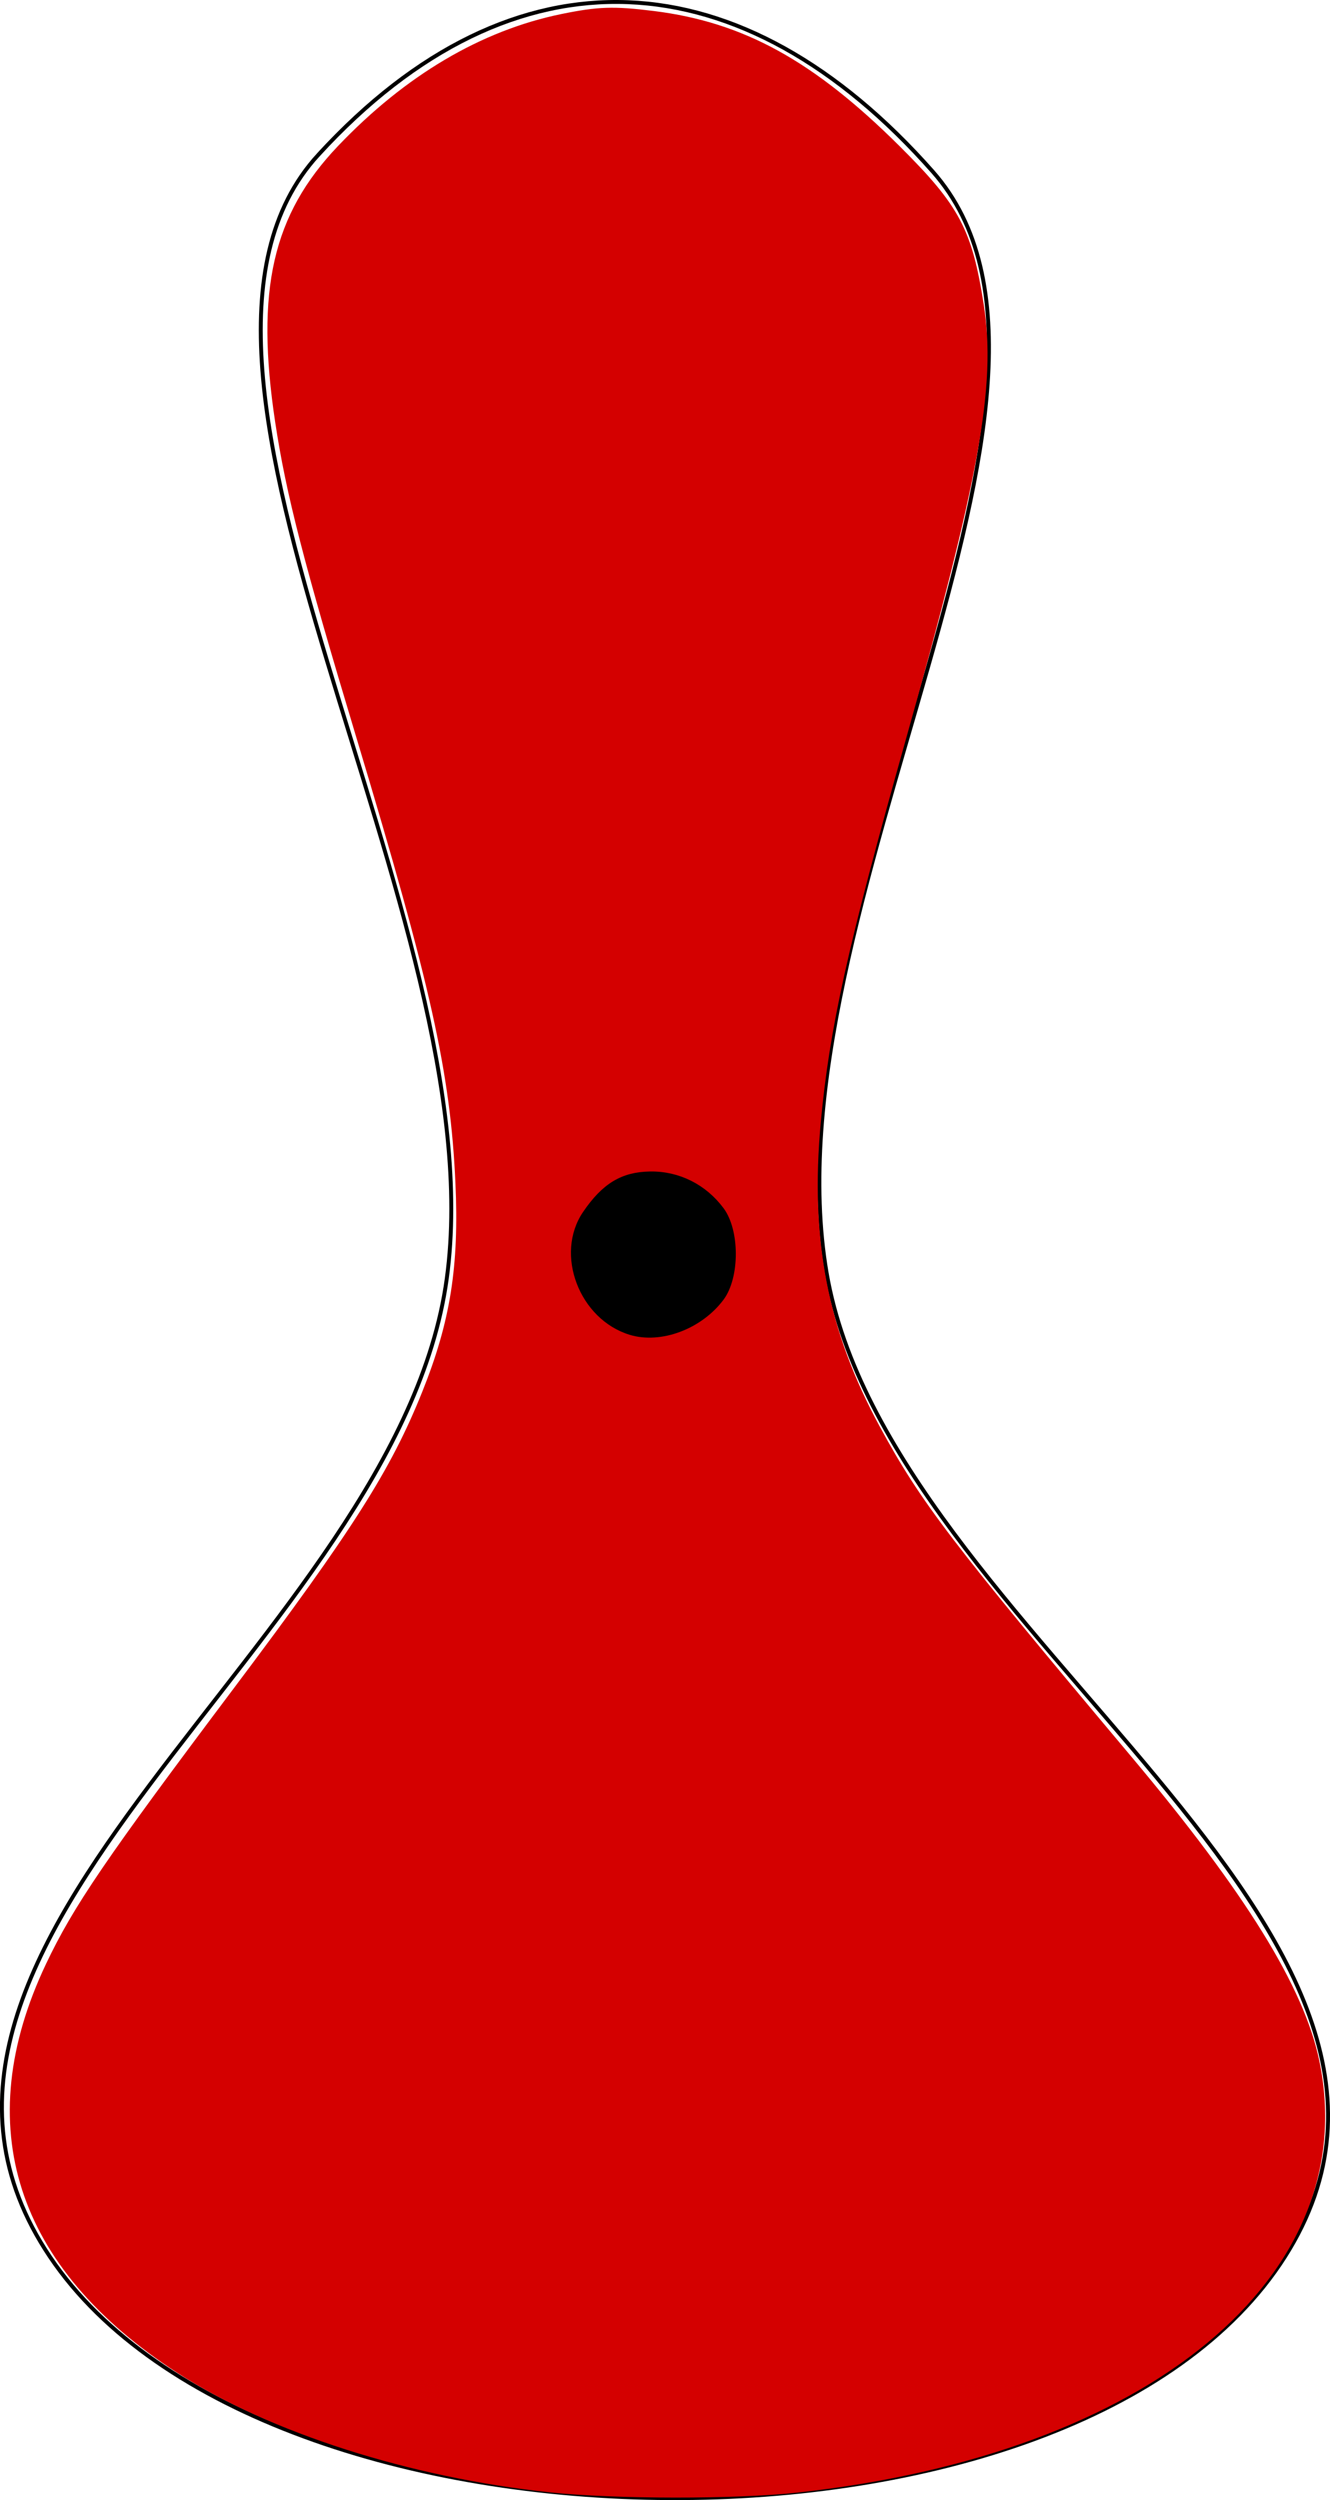 <?xml version="1.0" encoding="UTF-8" standalone="no"?>
<!-- Created with Inkscape (http://www.inkscape.org/) -->

<svg
   xmlns:dc="http://purl.org/dc/elements/1.1/"
   xmlns:cc="http://creativecommons.org/ns#"
   xmlns:rdf="http://www.w3.org/1999/02/22-rdf-syntax-ns#"
   xmlns:svg="http://www.w3.org/2000/svg"
   xmlns="http://www.w3.org/2000/svg"
   xmlns:sodipodi="http://sodipodi.sourceforge.net/DTD/sodipodi-0.dtd"
   xmlns:inkscape="http://www.inkscape.org/namespaces/inkscape"
   width="89.981mm"
   height="169.026mm"
   viewBox="0 0 89.981 169.026"
   version="1.1"
   id="svg8"
   inkscape:version="0.92.1 r15371"
   sodipodi:docname="hapticPaddle.svg">
  <defs
     id="defs2" />
  <sodipodi:namedview
     id="base"
     pagecolor="#ffffff"
     bordercolor="#666666"
     borderopacity="1.0"
     inkscape:pageopacity="0.0"
     inkscape:pageshadow="2"
     inkscape:zoom="0.7"
     inkscape:cx="133.59451"
     inkscape:cy="396.57136"
     inkscape:document-units="mm"
     inkscape:current-layer="layer1"
     showgrid="false"
     inkscape:window-width="1600"
     inkscape:window-height="806"
     inkscape:window-x="-11"
     inkscape:window-y="-11"
     inkscape:window-maximized="1" />
  <g
     inkscape:label="Layer 1"
     inkscape:groupmode="layer"
     id="layer1"
     transform="translate(-50.661,-60.876)">
    <path
       style="fill:none;stroke:#000000;stroke-width:0.265px;stroke-linecap:butt;stroke-linejoin:miter;stroke-opacity:1"
       d="m 72.193,71.348 c 13.298,-14.503 28.732,-13.404 41.577,1.134 12.846,14.538 -11.358,50.118 -7.182,74.461 4.177,24.344 45.05,44.468 30.994,66.524 -14.056,22.056 -69.11,21.416 -83.533,0 C 39.628,192.052 77.552,171.737 80.887,147.321 84.222,122.906 58.896,85.852 72.193,71.348 Z"
       id="path14"
       inkscape:connector-curvature="0"
       sodipodi:nodetypes="zzszzsz" />
    <path
       style="fill:#d40000;fill-opacity:1;stroke:none;stroke-width:5.399;stroke-linecap:round;stroke-linejoin:round;stroke-miterlimit:4;stroke-dasharray:none;stroke-opacity:0.588"
       d="m 331.596,865.582 c -35.776,-3.771 -71.58,-15.241 -95.125,-30.472 -41.477,-26.831 -53.129,-63.079 -33.545,-104.35 6.978,-14.704 15.309,-26.924 47.954,-70.335 30.38,-40.399 40.069,-55.635 48.105,-75.649 7.183,-17.89 9.427,-32.042 8.456,-53.337 -1.277,-28.013 -6.249,-50.37 -25.144,-113.07 -13.605,-45.145 -18.101,-62.585 -20.87,-80.956 -5.072,-33.647 -0.684,-52.903 16.054,-70.452 17.185,-18.018 36.536,-29.45 56.956,-33.647 9.384,-1.929 13.428,-2.063 23.681,-0.784 22.931,2.861 40.828,12.708 62.788,34.546 15.245,15.161 18.443,21.194 21.428,40.43 3.186,20.534 -1.004,43.766 -20.178,111.881 -14.592,51.839 -19.221,72.716 -21.438,96.687 -2.761,29.852 1.769,53.15 15.102,77.675 10.507,19.327 17.955,29.09 64.172,84.119 29.183,34.748 44.113,58.879 47.993,77.569 11.427,55.042 -43.443,100.424 -133.246,110.206 -15.834,1.725 -46.486,1.696 -63.143,-0.06 z"
       id="path16"
       inkscape:connector-curvature="0"
       transform="scale(0.265)" />
    <ellipse
       style="fill:#d40000;fill-opacity:1;stroke:none;stroke-width:1;stroke-linecap:round;stroke-linejoin:round;stroke-miterlimit:4;stroke-dasharray:none;stroke-opacity:0.588"
       id="path18"
       cx="95.628"
       cy="163.763"
       rx="3.78"
       ry="4.725" />
    <path
       style="fill:#000000;fill-opacity:1;stroke:none;stroke-width:1.429;stroke-linecap:round;stroke-linejoin:round;stroke-miterlimit:4;stroke-dasharray:none;stroke-opacity:0.588"
       d="m 93.273,151.123 c -3.424,-1.038 -5.106,-5.456 -3.163,-8.31 1.311,-1.926 2.603,-2.705 4.534,-2.735 1.961,-0.03 3.772,0.875 4.97,2.483 1.104,1.482 1.104,4.7 0,6.181 -1.48,1.986 -4.233,3.02 -6.341,2.381 z"
       id="path105"
       inkscape:connector-curvature="0" />
  </g>
</svg>
